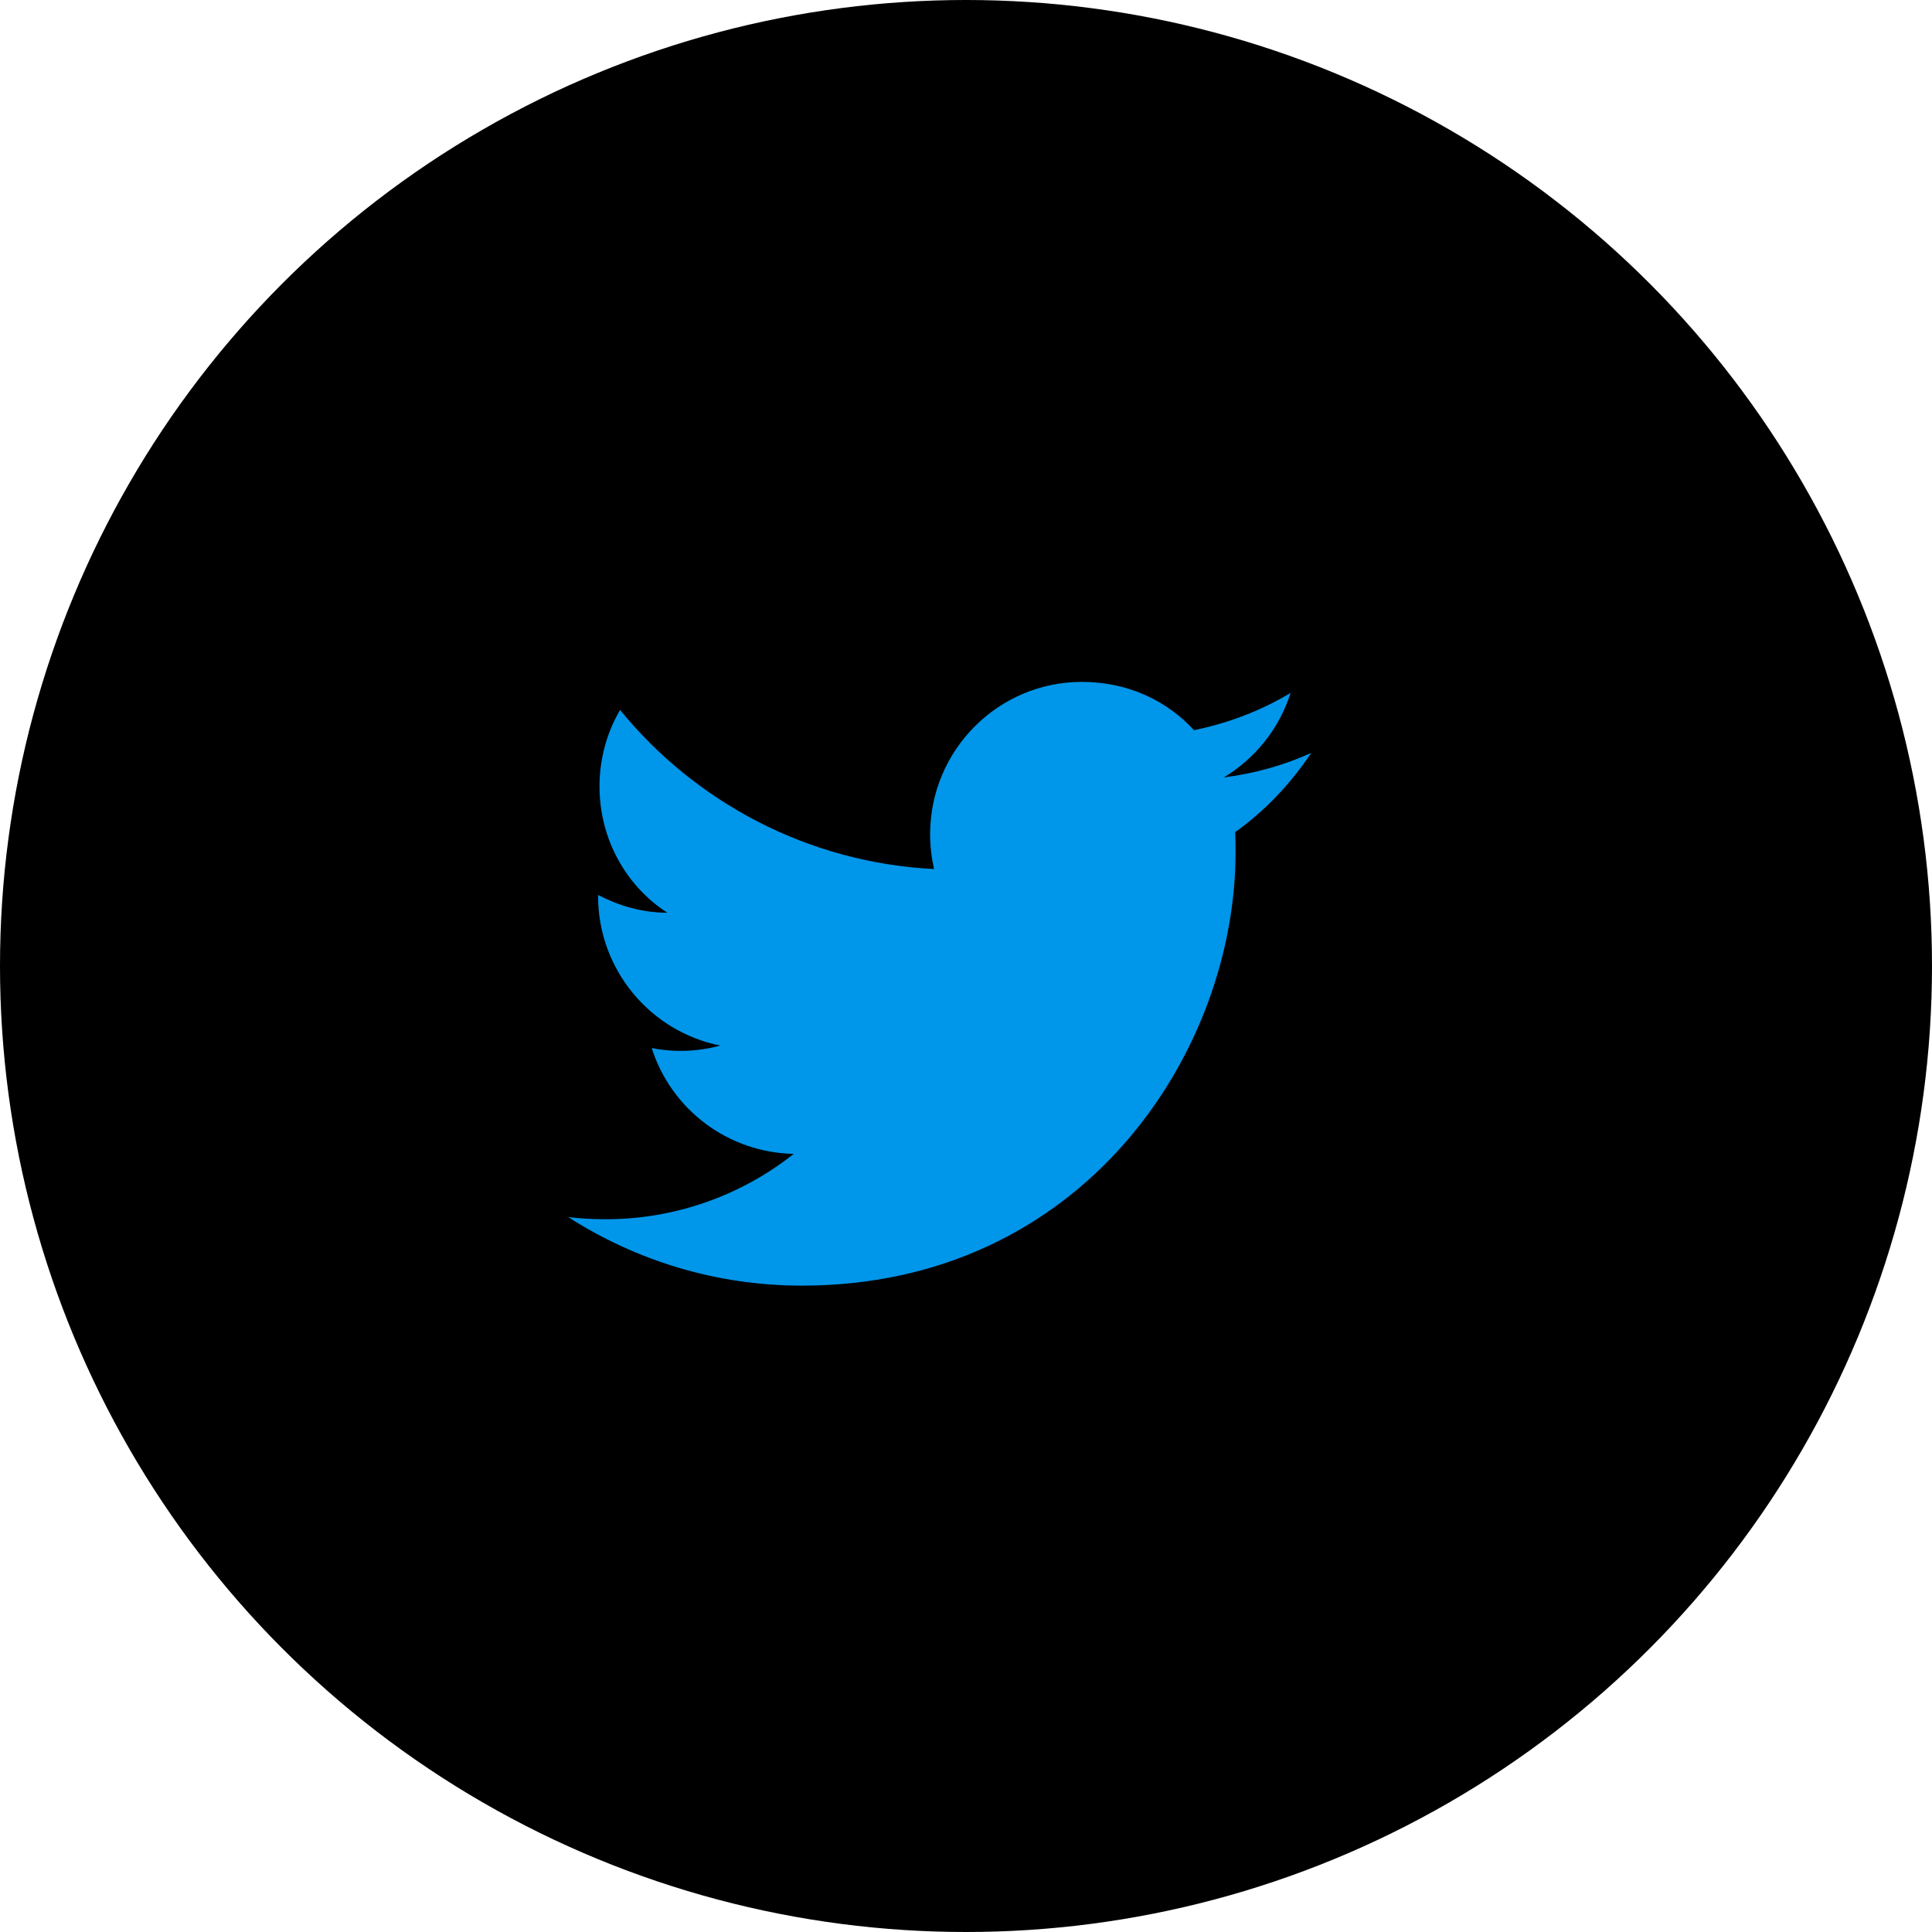<svg width="70" height="70" viewBox="0 0 70 70" fill="none" xmlns="http://www.w3.org/2000/svg">
<circle cx="35" cy="35" r="35" fill="black"/>
<path d="M47.507 27.28C46.517 27.73 45.449 28.026 44.342 28.168C45.474 27.485 46.349 26.405 46.761 25.105C45.693 25.748 44.509 26.199 43.261 26.456C42.245 25.349 40.816 24.706 39.195 24.706C36.171 24.706 33.7 27.177 33.7 30.226C33.7 30.664 33.752 31.088 33.842 31.487C29.261 31.256 25.182 29.055 22.467 25.723C21.991 26.533 21.721 27.485 21.721 28.489C21.721 30.406 22.686 32.105 24.178 33.07C23.265 33.07 22.416 32.813 21.669 32.427V32.465C21.669 35.142 23.574 37.381 26.096 37.883C25.286 38.104 24.436 38.135 23.612 37.973C23.962 39.069 24.646 40.029 25.569 40.717C26.493 41.405 27.608 41.786 28.759 41.807C26.808 43.352 24.389 44.187 21.901 44.175C21.463 44.175 21.026 44.149 20.588 44.098C23.033 45.667 25.941 46.581 29.055 46.581C39.195 46.581 44.767 38.166 44.767 30.87C44.767 30.625 44.767 30.394 44.754 30.149C45.835 29.377 46.761 28.399 47.507 27.28Z" fill="#0096EA"/>
</svg>
